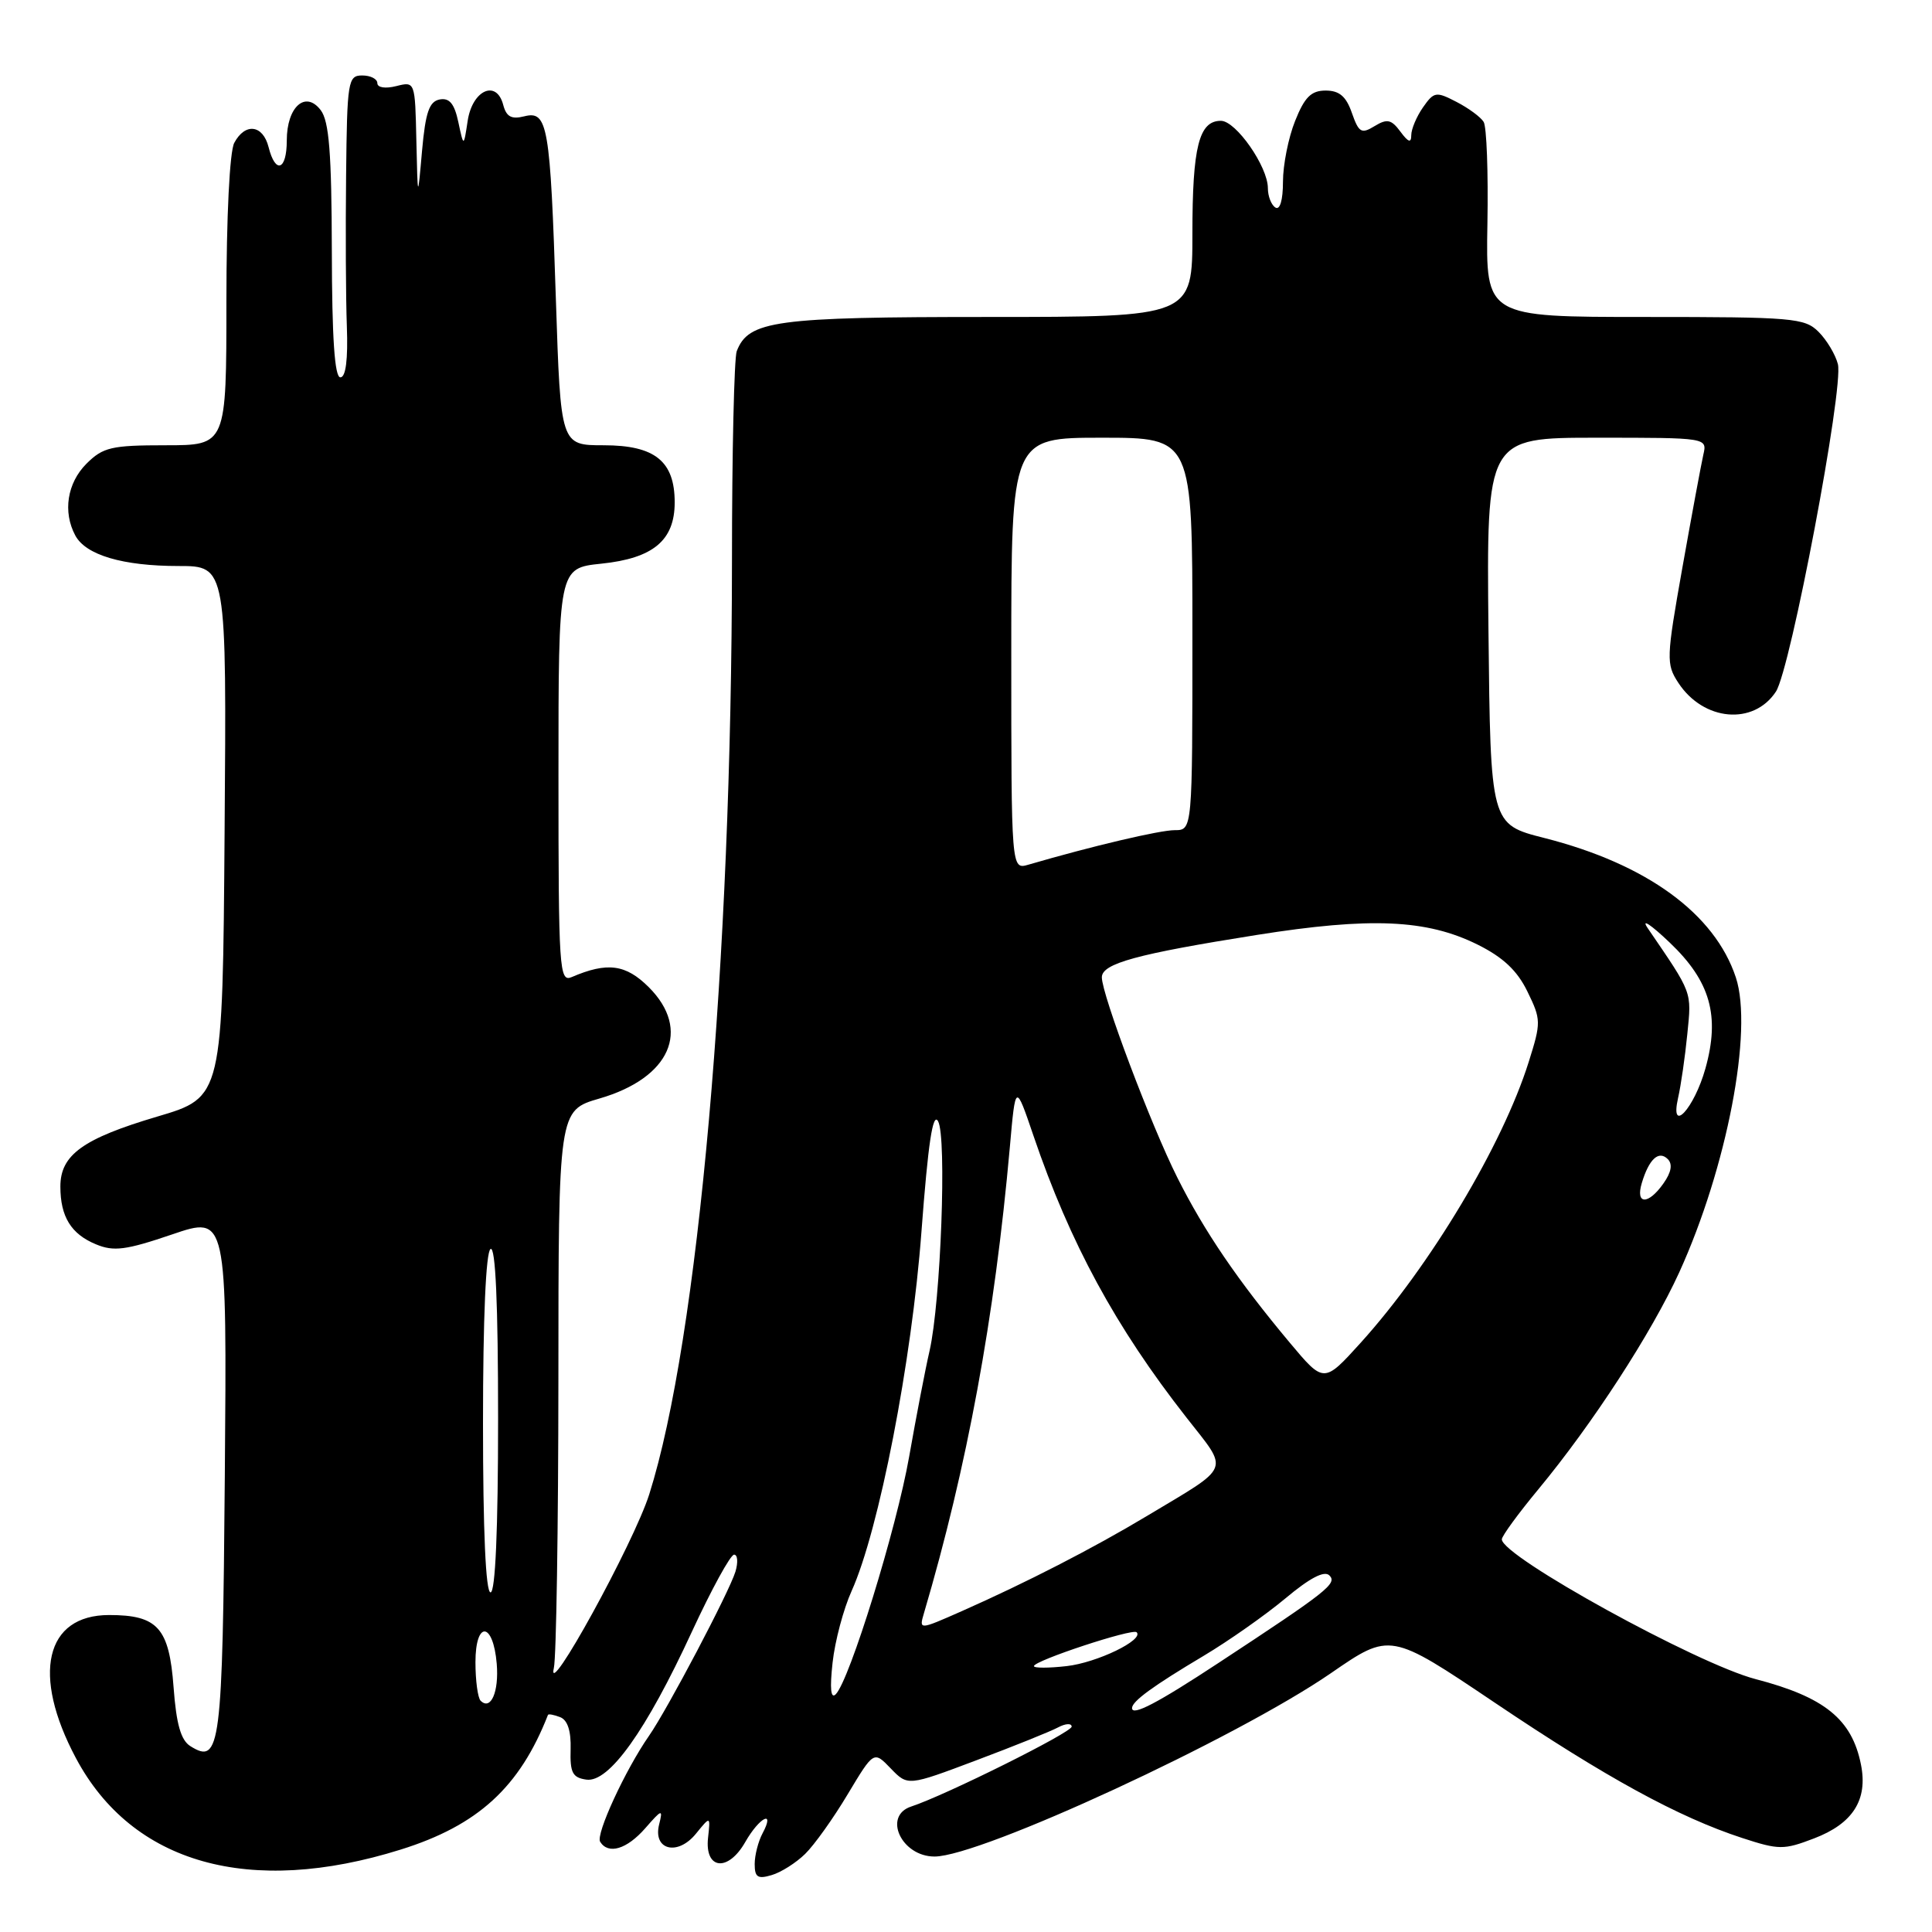 <?xml version="1.0" encoding="UTF-8" standalone="no"?>
<!DOCTYPE svg PUBLIC "-//W3C//DTD SVG 1.1//EN" "http://www.w3.org/Graphics/SVG/1.1/DTD/svg11.dtd" >
<svg xmlns="http://www.w3.org/2000/svg" xmlns:xlink="http://www.w3.org/1999/xlink" version="1.1" viewBox="0 0 256 256">
 <g >
 <path fill="currentColor"
d=" M 106.69 245.65 C 107.90 244.47 110.44 240.91 112.33 237.74 C 115.78 231.99 115.78 231.99 118.03 234.33 C 120.29 236.67 120.29 236.67 129.34 233.26 C 134.32 231.39 139.21 229.42 140.20 228.89 C 141.19 228.36 142.00 228.32 142.00 228.79 C 142.00 229.56 125.24 237.90 120.75 239.37 C 116.94 240.61 119.44 246.00 123.83 246.00 C 129.94 246.00 163.84 230.32 176.36 221.70 C 184.21 216.29 184.21 216.29 198.06 225.61 C 212.81 235.54 222.40 240.78 230.84 243.54 C 235.71 245.13 236.35 245.14 240.37 243.60 C 245.51 241.64 247.52 238.49 246.59 233.83 C 245.40 227.82 241.78 224.87 232.62 222.49 C 224.85 220.46 199.00 206.23 199.00 203.97 C 199.00 203.53 201.18 200.55 203.84 197.34 C 211.03 188.66 218.86 176.59 222.51 168.59 C 228.83 154.70 232.32 136.52 230.01 129.52 C 227.21 121.06 218.18 114.48 204.64 111.04 C 197.50 109.23 197.50 109.23 197.23 83.61 C 196.97 58.00 196.97 58.00 211.59 58.00 C 226.22 58.00 226.22 58.00 225.70 60.25 C 225.42 61.49 224.17 68.21 222.93 75.18 C 220.79 87.24 220.76 87.99 222.39 90.48 C 225.72 95.56 232.36 96.15 235.32 91.64 C 237.26 88.67 244.32 51.39 243.53 48.25 C 243.21 46.99 242.06 45.06 240.97 43.97 C 239.13 42.13 237.58 42.00 217.94 42.00 C 196.87 42.00 196.87 42.00 197.09 29.65 C 197.21 22.86 196.99 16.78 196.59 16.15 C 196.20 15.51 194.58 14.32 192.99 13.50 C 190.29 12.10 190.01 12.14 188.55 14.23 C 187.70 15.45 187.00 17.11 187.00 17.91 C 187.00 18.99 186.61 18.86 185.56 17.44 C 184.36 15.82 183.80 15.70 182.14 16.71 C 180.39 17.78 180.05 17.58 179.13 14.96 C 178.37 12.77 177.47 12.00 175.66 12.00 C 173.74 12.00 172.87 12.86 171.61 16.02 C 170.72 18.23 170.00 21.86 170.00 24.08 C 170.00 26.52 169.60 27.87 169.00 27.50 C 168.45 27.16 168.00 26.00 168.00 24.93 C 168.00 22.08 163.78 16.03 161.79 16.01 C 158.87 15.99 158.00 19.44 158.00 30.93 C 158.00 42.00 158.00 42.00 130.95 42.00 C 102.68 42.00 99.18 42.48 97.62 46.54 C 97.28 47.44 96.99 59.94 96.99 74.33 C 96.96 127.48 92.53 177.46 86.03 198.00 C 83.98 204.48 72.29 225.75 73.39 221.00 C 73.71 219.62 73.98 202.44 73.99 182.82 C 74.00 147.14 74.00 147.14 79.43 145.56 C 88.81 142.84 91.63 136.47 85.97 130.81 C 82.92 127.77 80.48 127.44 75.75 129.47 C 74.11 130.17 74.00 128.52 74.00 102.75 C 74.00 75.28 74.00 75.28 79.67 74.69 C 86.55 73.98 89.40 71.61 89.40 66.57 C 89.40 61.11 86.78 59.00 79.99 59.00 C 74.29 59.00 74.29 59.00 73.66 39.75 C 72.91 16.54 72.58 14.64 69.48 15.41 C 67.77 15.84 67.10 15.48 66.68 13.90 C 65.79 10.49 62.59 11.93 61.97 16.01 C 61.44 19.50 61.44 19.50 60.73 16.17 C 60.21 13.73 59.55 12.94 58.26 13.18 C 56.87 13.45 56.38 14.88 55.92 20.01 C 55.35 26.50 55.35 26.50 55.17 18.64 C 55.00 10.79 55.00 10.78 52.50 11.41 C 51.06 11.77 50.00 11.61 50.00 11.02 C 50.00 10.46 49.10 10.00 48.00 10.00 C 46.11 10.00 45.99 10.71 45.86 23.25 C 45.78 30.54 45.82 39.54 45.96 43.25 C 46.12 47.65 45.82 50.00 45.10 50.00 C 44.34 50.00 43.99 44.78 43.97 33.25 C 43.94 20.27 43.61 16.07 42.50 14.60 C 40.48 11.94 38.00 14.15 38.00 18.62 C 38.00 22.57 36.50 23.12 35.59 19.50 C 34.84 16.52 32.48 16.23 31.04 18.93 C 30.43 20.07 30.00 28.70 30.00 39.93 C 30.00 59.00 30.00 59.00 21.95 59.00 C 14.75 59.00 13.65 59.26 11.45 61.45 C 8.90 64.01 8.30 67.83 9.98 70.96 C 11.37 73.55 16.27 75.00 23.66 75.00 C 30.03 75.00 30.03 75.00 29.76 110.19 C 29.50 145.39 29.50 145.39 20.85 147.95 C 10.99 150.87 8.00 153.03 8.00 157.22 C 8.00 161.22 9.42 163.52 12.72 164.88 C 15.07 165.86 16.69 165.65 22.80 163.57 C 30.07 161.09 30.07 161.09 29.79 195.50 C 29.49 231.65 29.20 233.87 25.22 231.37 C 23.97 230.59 23.36 228.46 23.00 223.57 C 22.42 215.70 20.90 214.00 14.46 214.00 C 5.99 214.00 4.16 221.89 10.06 232.96 C 17.52 246.96 33.08 251.34 53.09 245.08 C 63.33 241.88 68.86 236.82 72.61 227.23 C 72.67 227.08 73.39 227.21 74.22 227.53 C 75.21 227.91 75.68 229.36 75.61 231.80 C 75.52 234.89 75.86 235.55 77.70 235.81 C 80.69 236.24 85.61 229.36 91.66 216.25 C 94.27 210.61 96.79 206.00 97.27 206.00 C 97.74 206.00 97.82 207.01 97.45 208.25 C 96.62 210.96 88.44 226.49 86.00 230.00 C 82.86 234.51 78.92 243.05 79.52 244.04 C 80.60 245.78 83.06 245.04 85.50 242.25 C 87.72 239.71 87.86 239.67 87.34 241.74 C 86.48 245.14 89.79 245.97 92.22 242.97 C 94.14 240.61 94.14 240.61 93.82 243.52 C 93.36 247.74 96.47 248.09 98.75 244.08 C 100.63 240.78 102.76 239.71 101.04 242.93 C 100.47 244.00 100.00 245.83 100.00 247.00 C 100.00 248.75 100.41 249.01 102.25 248.46 C 103.49 248.10 105.49 246.83 106.69 245.65 Z  M 150.00 226.33 C 150.00 225.43 152.78 223.40 159.50 219.40 C 162.80 217.43 167.67 214.01 170.33 211.79 C 173.55 209.09 175.48 208.08 176.15 208.75 C 177.22 209.82 175.94 210.83 161.47 220.34 C 153.34 225.69 150.00 227.43 150.00 226.33 Z  M 63.68 225.35 C 63.31 224.97 63.00 222.68 63.00 220.25 C 63.00 214.70 65.35 214.87 65.82 220.46 C 66.13 224.19 65.03 226.70 63.68 225.35 Z  M 110.32 220.32 C 110.63 217.46 111.77 213.19 112.84 210.82 C 116.46 202.80 120.82 180.40 122.10 163.16 C 122.98 151.49 123.60 147.32 124.30 148.57 C 125.47 150.66 124.66 172.47 123.17 179.00 C 122.60 181.47 121.39 187.78 120.47 193.00 C 118.79 202.56 112.58 222.64 110.74 224.50 C 110.08 225.16 109.94 223.75 110.32 220.32 Z  M 137.00 220.77 C 137.00 220.05 150.07 215.74 150.61 216.28 C 151.62 217.29 145.35 220.32 141.32 220.77 C 138.94 221.04 137.00 221.04 137.00 220.77 Z  M 122.43 213.75 C 128.16 194.32 131.79 174.64 133.81 152.00 C 134.56 143.50 134.56 143.50 136.94 150.49 C 141.78 164.71 147.83 175.86 157.21 187.83 C 162.89 195.09 163.29 194.09 152.00 200.86 C 144.80 205.18 135.99 209.70 127.41 213.50 C 121.77 215.99 121.77 215.99 122.43 213.75 Z  M 64.00 188.56 C 64.00 174.68 64.38 165.88 65.00 165.50 C 65.66 165.09 66.00 172.82 66.00 187.94 C 66.00 202.65 65.64 211.00 65.00 211.00 C 64.36 211.00 64.00 202.85 64.00 188.56 Z  M 170.90 177.91 C 164.03 169.70 159.58 163.17 156.01 156.05 C 152.52 149.11 146.00 131.80 146.00 129.50 C 146.00 127.67 150.62 126.41 166.50 123.89 C 181.62 121.49 189.04 121.82 195.78 125.16 C 199.16 126.84 201.04 128.60 202.39 131.38 C 204.21 135.11 204.22 135.46 202.55 140.75 C 199.09 151.73 189.53 167.70 180.31 177.91 C 175.42 183.31 175.42 183.31 170.90 177.91 Z  M 217.55 156.75 C 218.50 153.58 219.79 152.39 220.99 153.59 C 221.65 154.25 221.46 155.33 220.43 156.79 C 218.41 159.68 216.67 159.65 217.55 156.75 Z  M 222.35 145.50 C 222.73 143.85 223.28 140.03 223.58 137.00 C 224.15 131.30 224.31 131.74 218.34 123.00 C 217.40 121.62 218.71 122.48 221.25 124.90 C 226.63 130.02 227.93 134.60 225.98 141.57 C 224.49 146.89 221.25 150.40 222.35 145.50 Z  M 134.00 86.62 C 134.00 58.00 134.00 58.00 146.00 58.00 C 158.00 58.00 158.00 58.00 158.00 84.00 C 158.00 110.00 158.00 110.00 155.66 110.00 C 153.68 110.00 144.71 112.11 136.25 114.58 C 134.00 115.23 134.00 115.23 134.00 86.62 Z "/>
</g>
</svg>